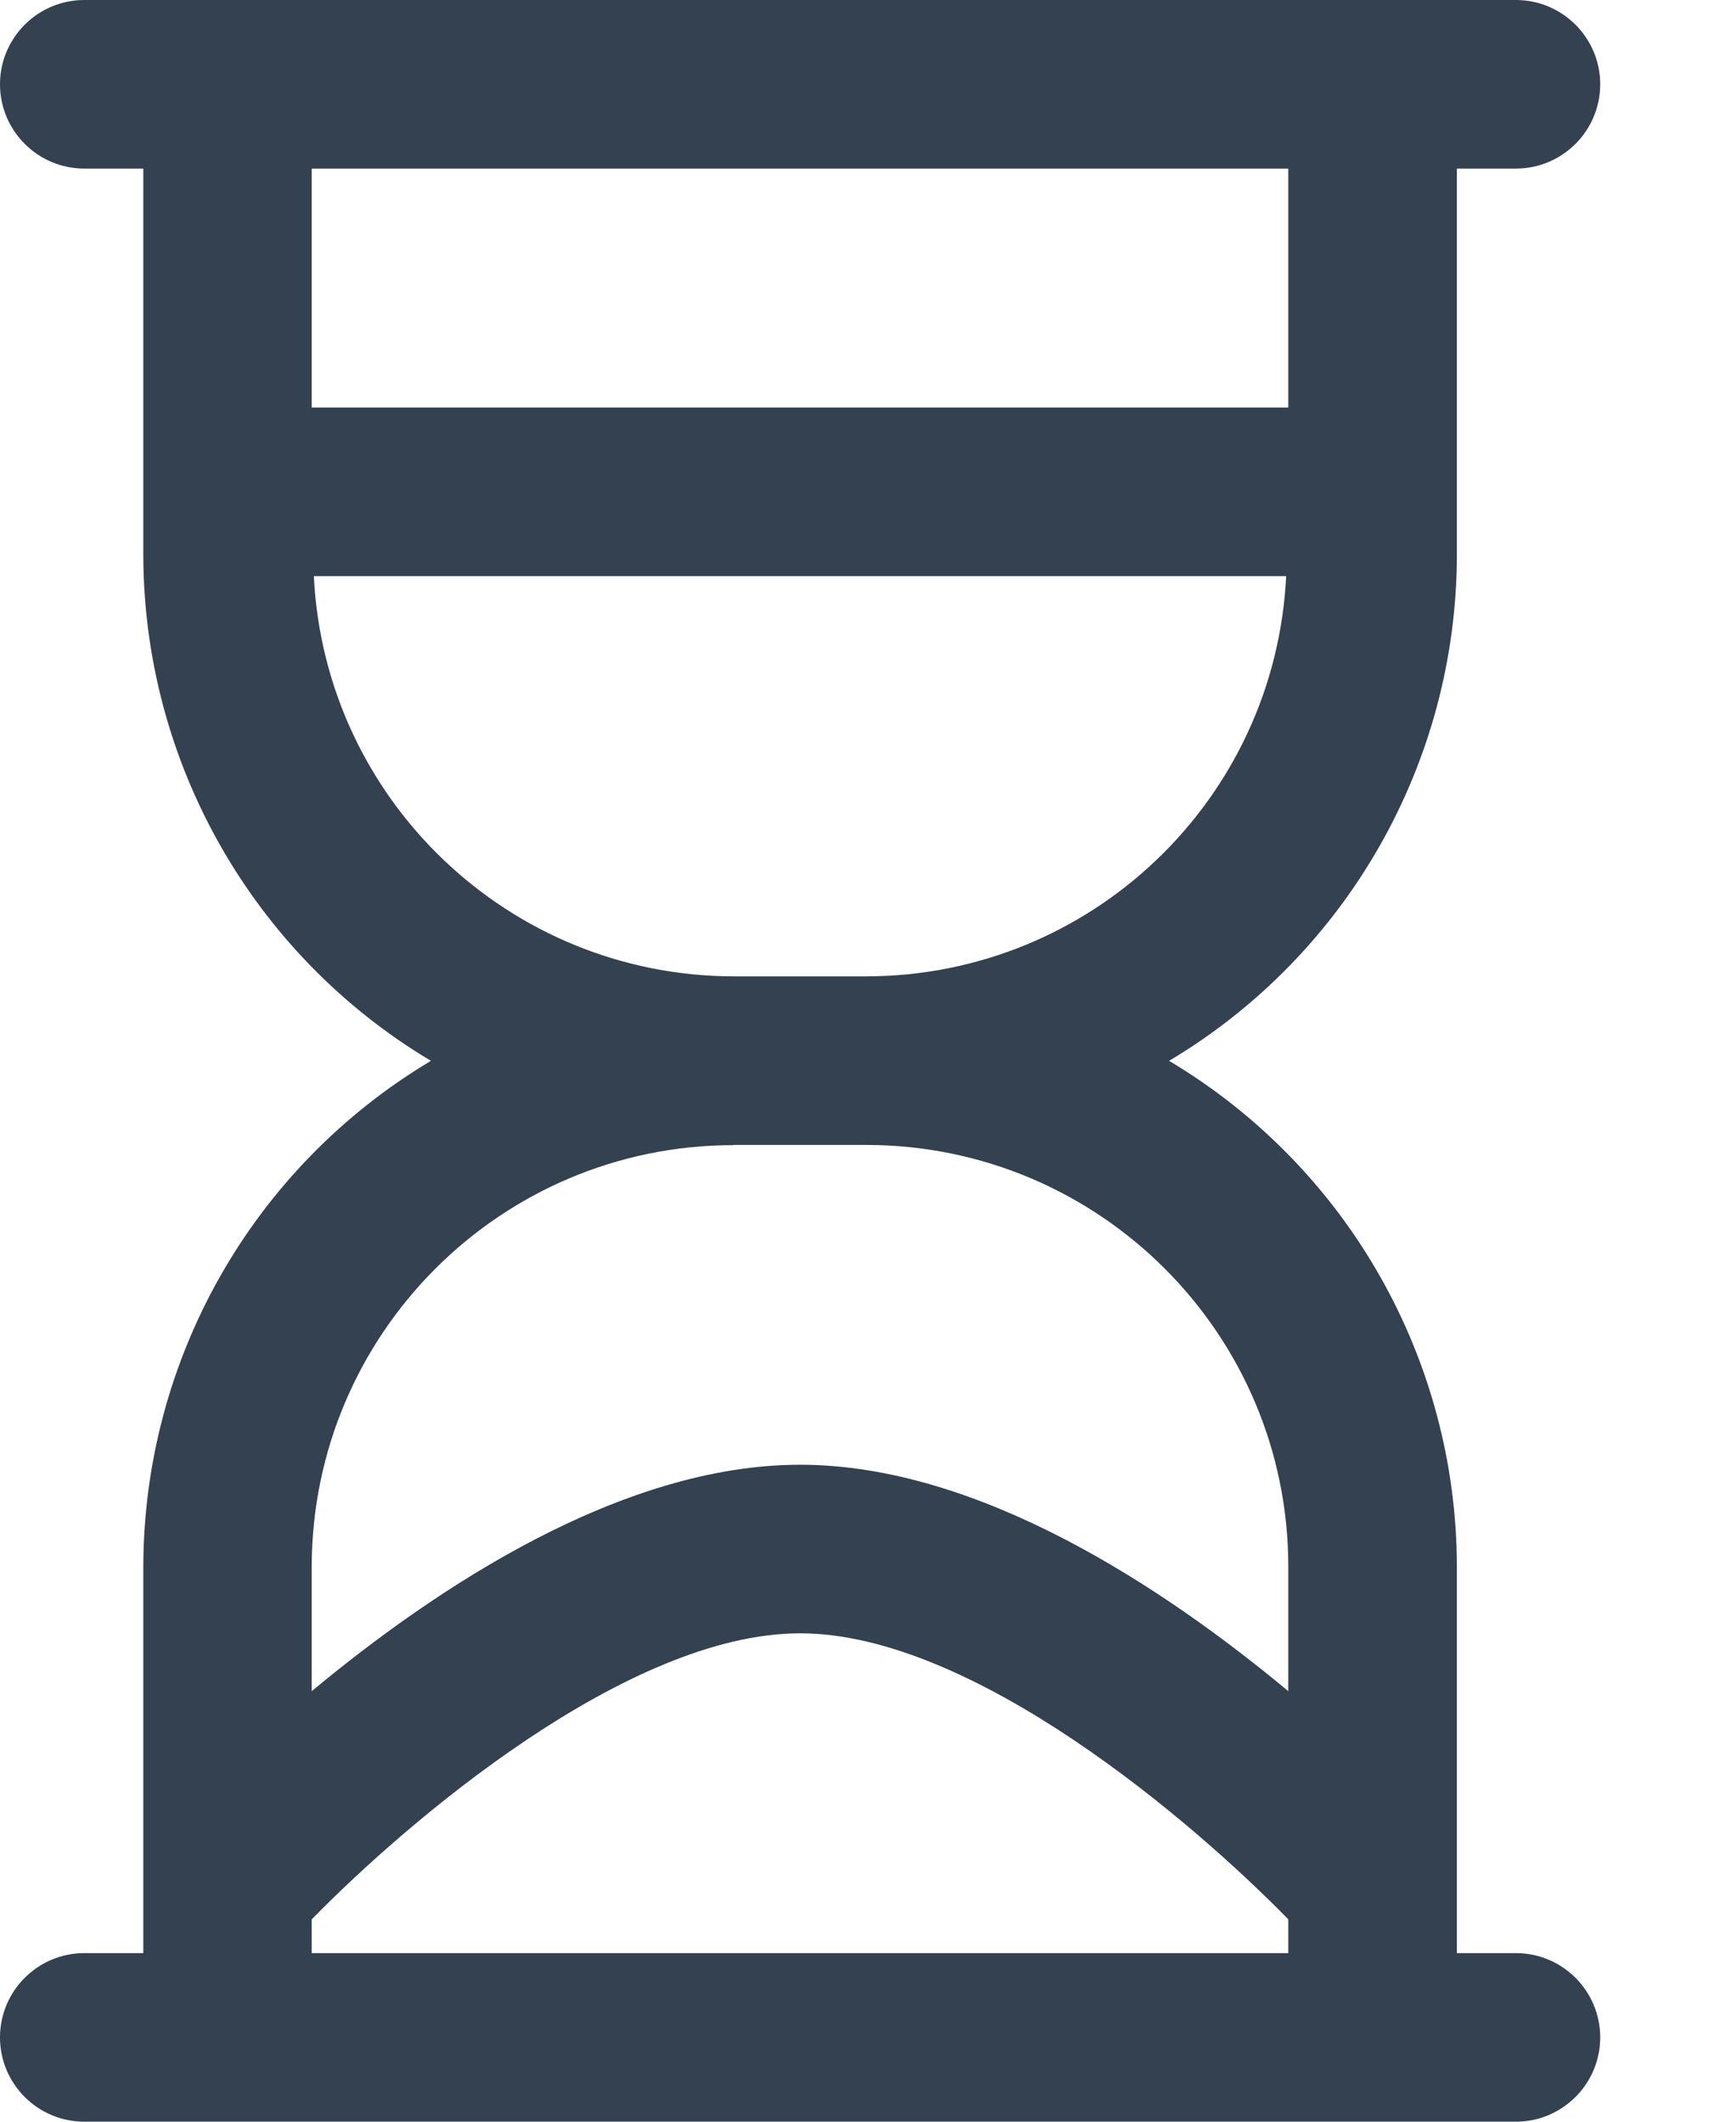 <?xml version="1.0" encoding="UTF-8"?>
<svg width="9px" height="11px" viewBox="0 0 9 11" version="1.1" xmlns="http://www.w3.org/2000/svg" xmlns:xlink="http://www.w3.org/1999/xlink">
    <title>96233303-99B9-4E27-B956-F047CF12D407</title>
    <g id="Page-1" stroke="none" stroke-width="1" fill="none" fill-rule="evenodd">
        <g id="HL-dashboard---lead---timeline" transform="translate(-731, -116)" fill="#334150" fill-rule="nonzero">
            <g id="Group-4" transform="translate(157, 100)">
                <g id="Group-10" transform="translate(457, 9)">
                    <g id="Group" transform="translate(109, 0)">
                        <g id="2411329" transform="translate(8, 7)">
                            <path d="M7.859,10.126 L7.553,10.126 L7.553,8.122 C7.551,7.046 6.985,6.051 6.061,5.5 C6.985,4.949 7.551,3.953 7.553,2.878 L7.553,0.874 L7.859,0.874 C8.1,0.874 8.296,0.678 8.296,0.437 C8.296,0.196 8.1,-3.88112764e-16 7.859,-3.88112764e-16 L0.437,-3.88112764e-16 C0.196,-3.88112764e-16 3.88112764e-16,0.196 3.88112764e-16,0.437 C3.88112764e-16,0.678 0.196,0.874 0.437,0.874 L0.743,0.874 L0.743,2.878 C0.745,3.953 1.311,4.949 2.234,5.5 C1.311,6.051 0.745,7.046 0.743,8.122 L0.743,10.126 L0.437,10.126 C0.196,10.126 3.88112764e-16,10.322 3.88112764e-16,10.563 C3.88112764e-16,10.804 0.196,11 0.437,11 L7.859,11 C8.1,11 8.296,10.804 8.296,10.563 C8.296,10.322 8.1,10.126 7.859,10.126 L7.859,10.126 Z M1.616,9.951 C2.108,9.448 3.249,8.468 4.148,8.468 C5.046,8.468 6.188,9.448 6.679,9.951 L6.679,10.126 L1.616,10.126 L1.616,9.951 Z M6.679,0.874 L6.679,2.113 L1.616,2.113 L1.616,0.874 L6.679,0.874 Z M1.627,2.987 L6.668,2.987 C6.611,4.147 5.656,5.059 4.494,5.062 L3.801,5.062 C2.64,5.059 1.684,4.147 1.627,2.987 L1.627,2.987 Z M3.801,5.936 L4.494,5.936 C5.7,5.938 6.678,6.915 6.679,8.121 L6.679,8.768 C6.036,8.233 5.076,7.594 4.148,7.594 C3.219,7.594 2.26,8.233 1.616,8.768 L1.616,8.122 C1.618,6.916 2.595,5.938 3.801,5.937 L3.801,5.936 Z" id="Shape"></path>
                        </g>
                    </g>
                </g>
            </g>
        </g>
    </g>
</svg>